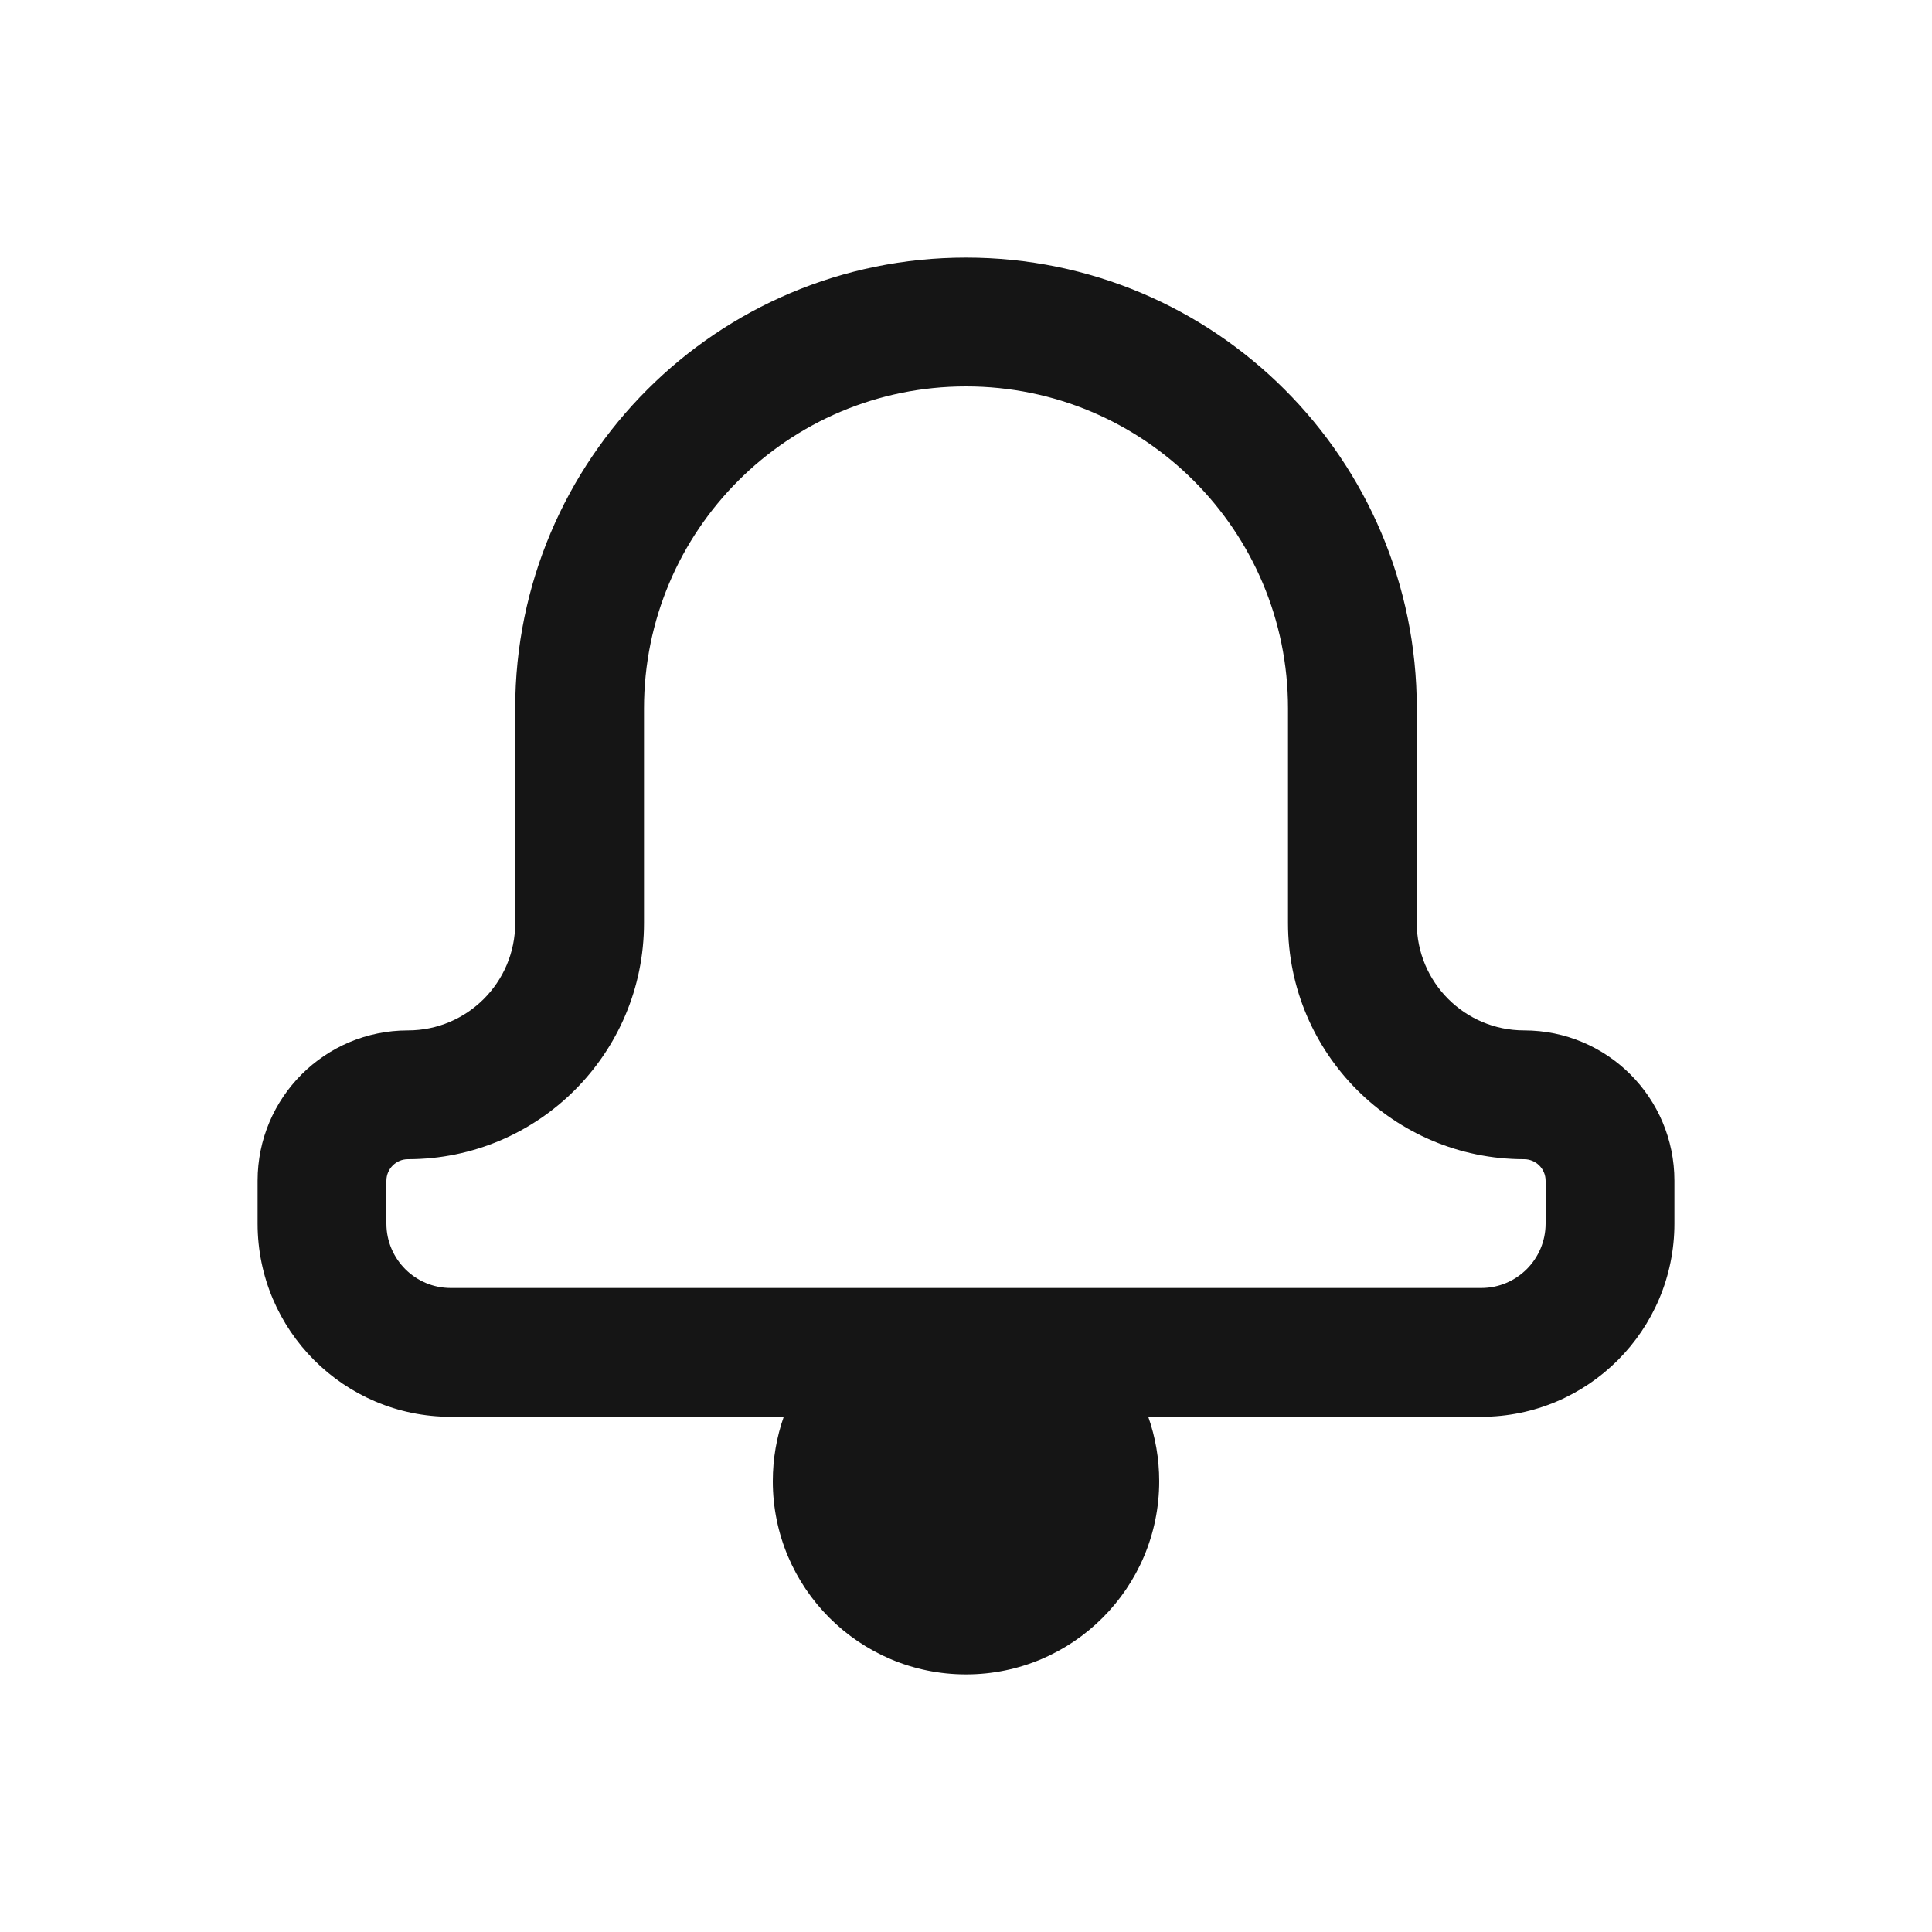 <svg width="15" height="15" viewBox="0 0 15 15" fill="none" xmlns="http://www.w3.org/2000/svg">
<path fill-rule="evenodd" clip-rule="evenodd" d="M5 5.5C5 4.119 6.119 3 7.5 3C8.881 3 10 4.119 10 5.5V7.167C10 8.179 10.821 9 11.833 9C11.925 9 12 9.075 12 9.167V9.5C12 9.776 11.776 10 11.5 10H7.5H3.5C3.224 10 3 9.776 3 9.5V9.167C3 9.075 3.075 9 3.167 9C4.179 9 5 8.179 5 7.167V5.5ZM8.915 11H11.5C12.328 11 13 10.328 13 9.5V9.167C13 8.522 12.478 8 11.833 8C11.373 8 11 7.627 11 7.167V5.5C11 3.567 9.433 2 7.5 2C5.567 2 4 3.567 4 5.5V7.167C4 7.627 3.627 8 3.167 8C2.522 8 2 8.522 2 9.167V9.5C2 10.328 2.672 11 3.5 11H6.085C6.03 11.156 6 11.325 6 11.5C6 12.328 6.672 13 7.5 13C8.328 13 9 12.328 9 11.5C9 11.325 8.97 11.156 8.915 11Z" fill="#151515"/>
</svg>
